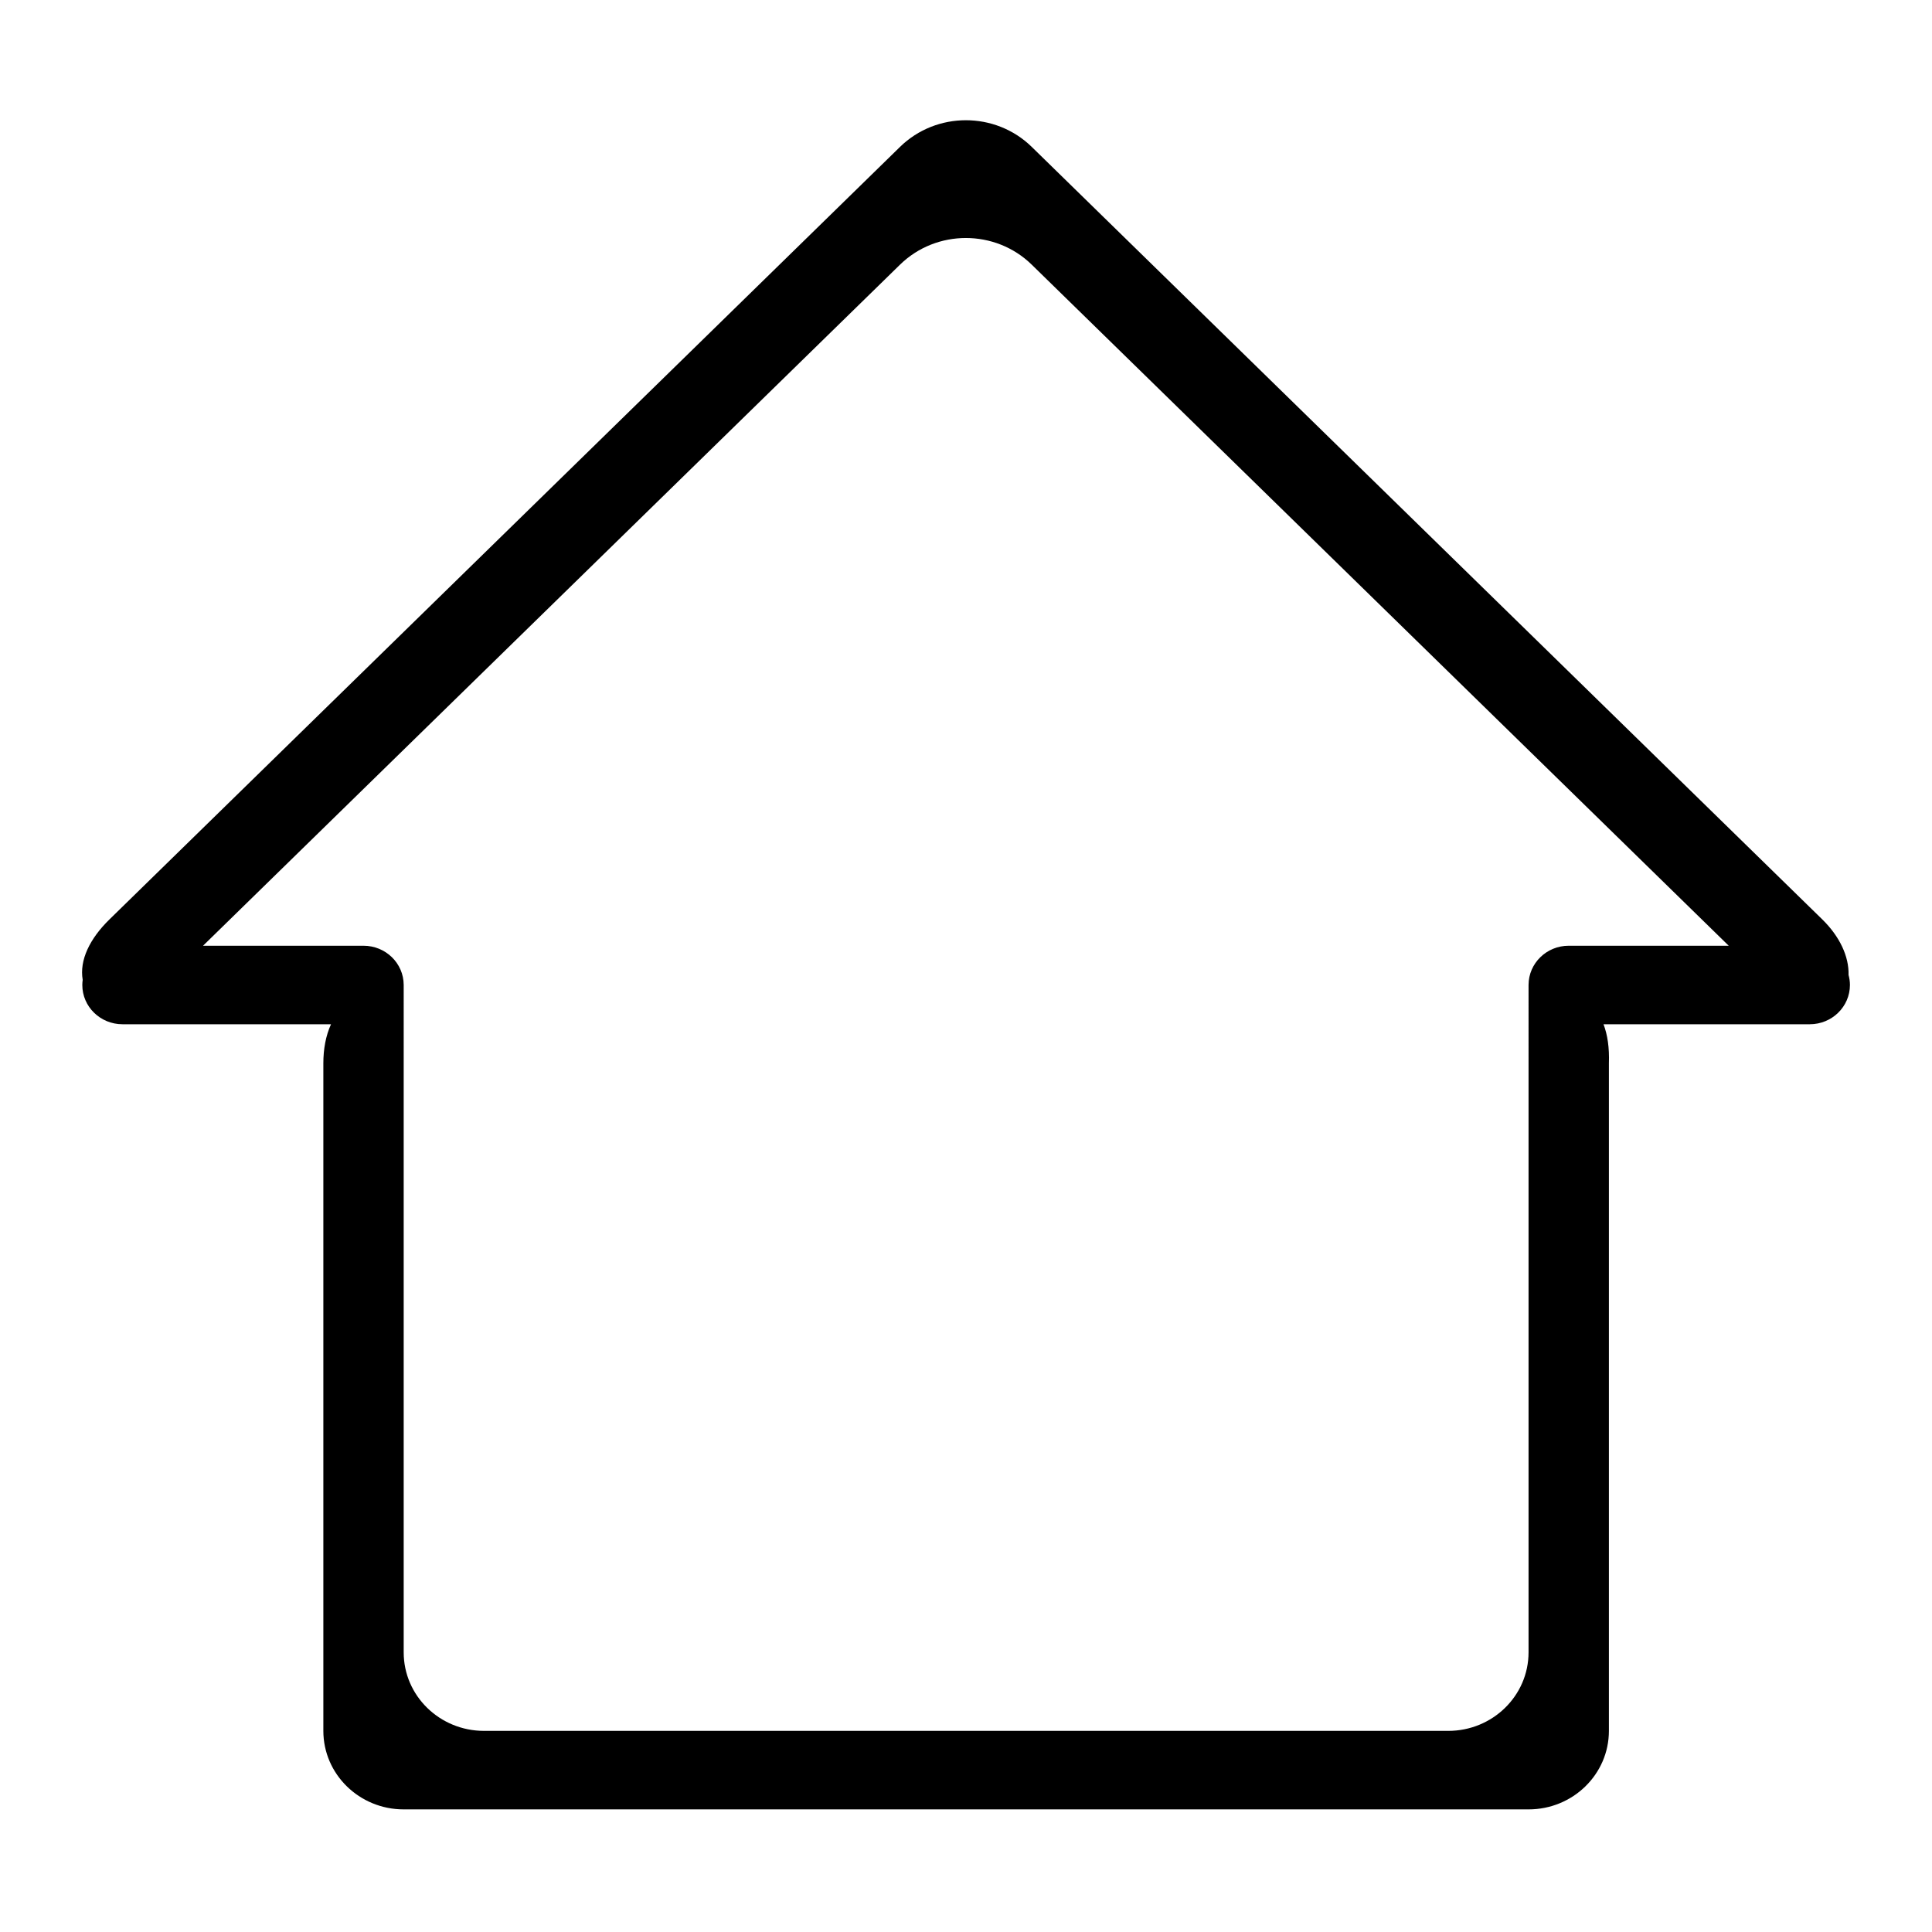 <?xml version="1.0" standalone="no"?><!DOCTYPE svg PUBLIC "-//W3C//DTD SVG 1.1//EN" "http://www.w3.org/Graphics/SVG/1.1/DTD/svg11.dtd"><svg t="1490235469417" class="icon" style="" viewBox="0 0 1024 1024" version="1.1" xmlns="http://www.w3.org/2000/svg" p-id="2530" xmlns:xlink="http://www.w3.org/1999/xlink" width="30" height="30"><defs><style type="text/css"></style></defs><path d="M979.775 516.757c0.271-9.782-4.69-20.431-13.949-29.474L546.846 77.86c-19.272-18.844-50.552-18.844-69.823 0L58.041 487.284c-10.504 10.261-15.995 21.627-14.211 32.055-0.121 0.895-0.204 1.801-0.204 2.728 0 11.49 9.529 20.807 21.293 20.807l110.525 0c-2.79 6.103-4.063 13.175-4.063 20.723l0 353.805c0 22.981 19.064 41.612 42.585 41.612l596.197 0c23.521 0 42.585-18.63 42.585-41.612L852.748 563.597c0.288-8.266-0.705-15.118-2.858-20.723L959.209 542.874c11.762 0 21.293-9.318 21.293-20.807C980.502 520.229 980.233 518.456 979.775 516.757zM810.162 875.785c0 22.987-19.064 41.617-42.585 41.617L256.551 917.402c-23.521 0-42.585-18.63-42.585-41.617L213.966 521.985c-0.001 0-0.003 0-0.004 0-0.046-11.451-9.554-20.725-21.288-20.725l-85.059 0 369.408-360.984c19.272-18.837 50.552-18.837 69.823 0.007l369.407 360.975-84.797 0c-11.735 0-21.243 9.274-21.288 20.725-0.001 0-0.003 0-0.004 0L810.164 875.785z" p-id="2531"></path></svg>
